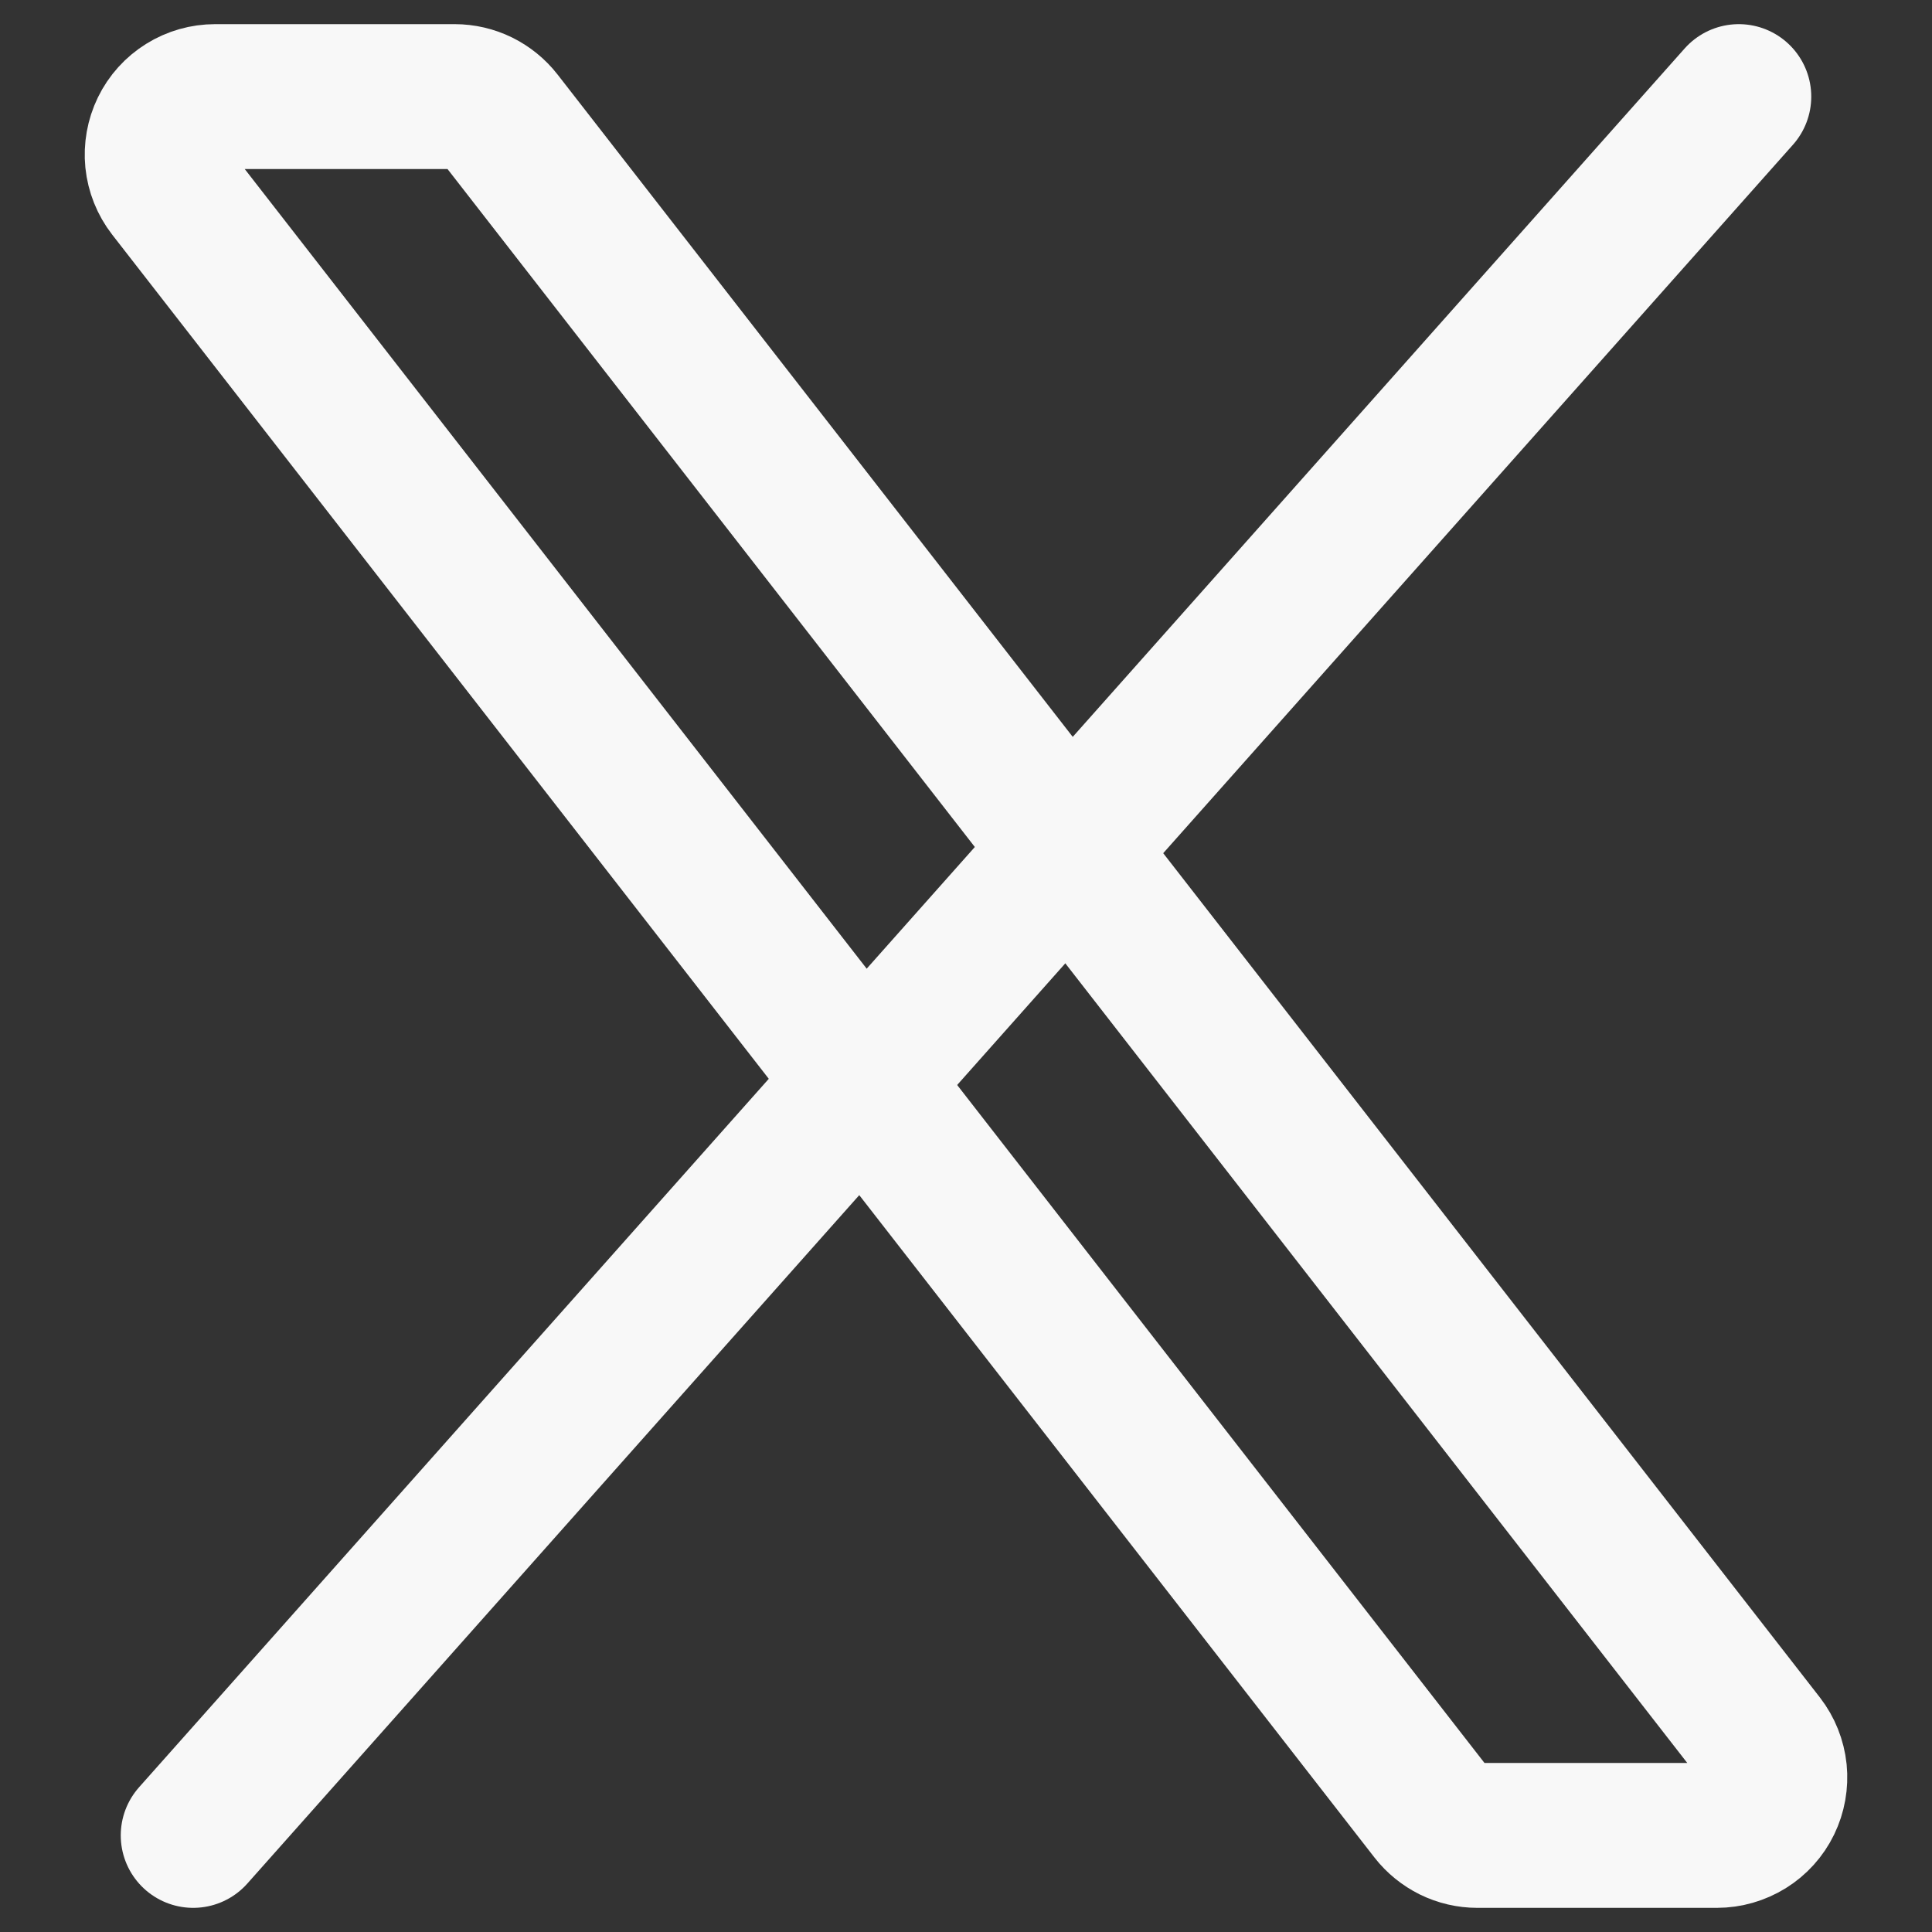 <svg width="20" height="20" viewBox="0 0 20 20" fill="none" xmlns="http://www.w3.org/2000/svg">
<rect x="0" y="0" width="20" height="20" fill="#333333" stroke="none"/>
<path d="M14.82 18.768L1.753 1.968C1.684 1.879 1.642 1.773 1.63 1.661C1.619 1.55 1.639 1.437 1.688 1.336C1.737 1.235 1.814 1.15 1.909 1.091C2.005 1.031 2.115 1 2.227 1H4.707C4.798 1 4.888 1.021 4.97 1.061C5.052 1.102 5.124 1.16 5.18 1.232L18.247 18.032C18.316 18.121 18.358 18.227 18.37 18.339C18.381 18.45 18.361 18.563 18.312 18.664C18.263 18.765 18.186 18.85 18.091 18.909C17.995 18.968 17.885 19 17.773 19H15.293C15.202 19 15.112 18.979 15.03 18.939C14.948 18.898 14.876 18.84 14.82 18.768Z" stroke="#F8F8F8" stroke-width="1.5"/>
<path d="M18 1L2 19" stroke="#F8F8F8" stroke-width="1.5" stroke-linecap="round"/>
</svg>
